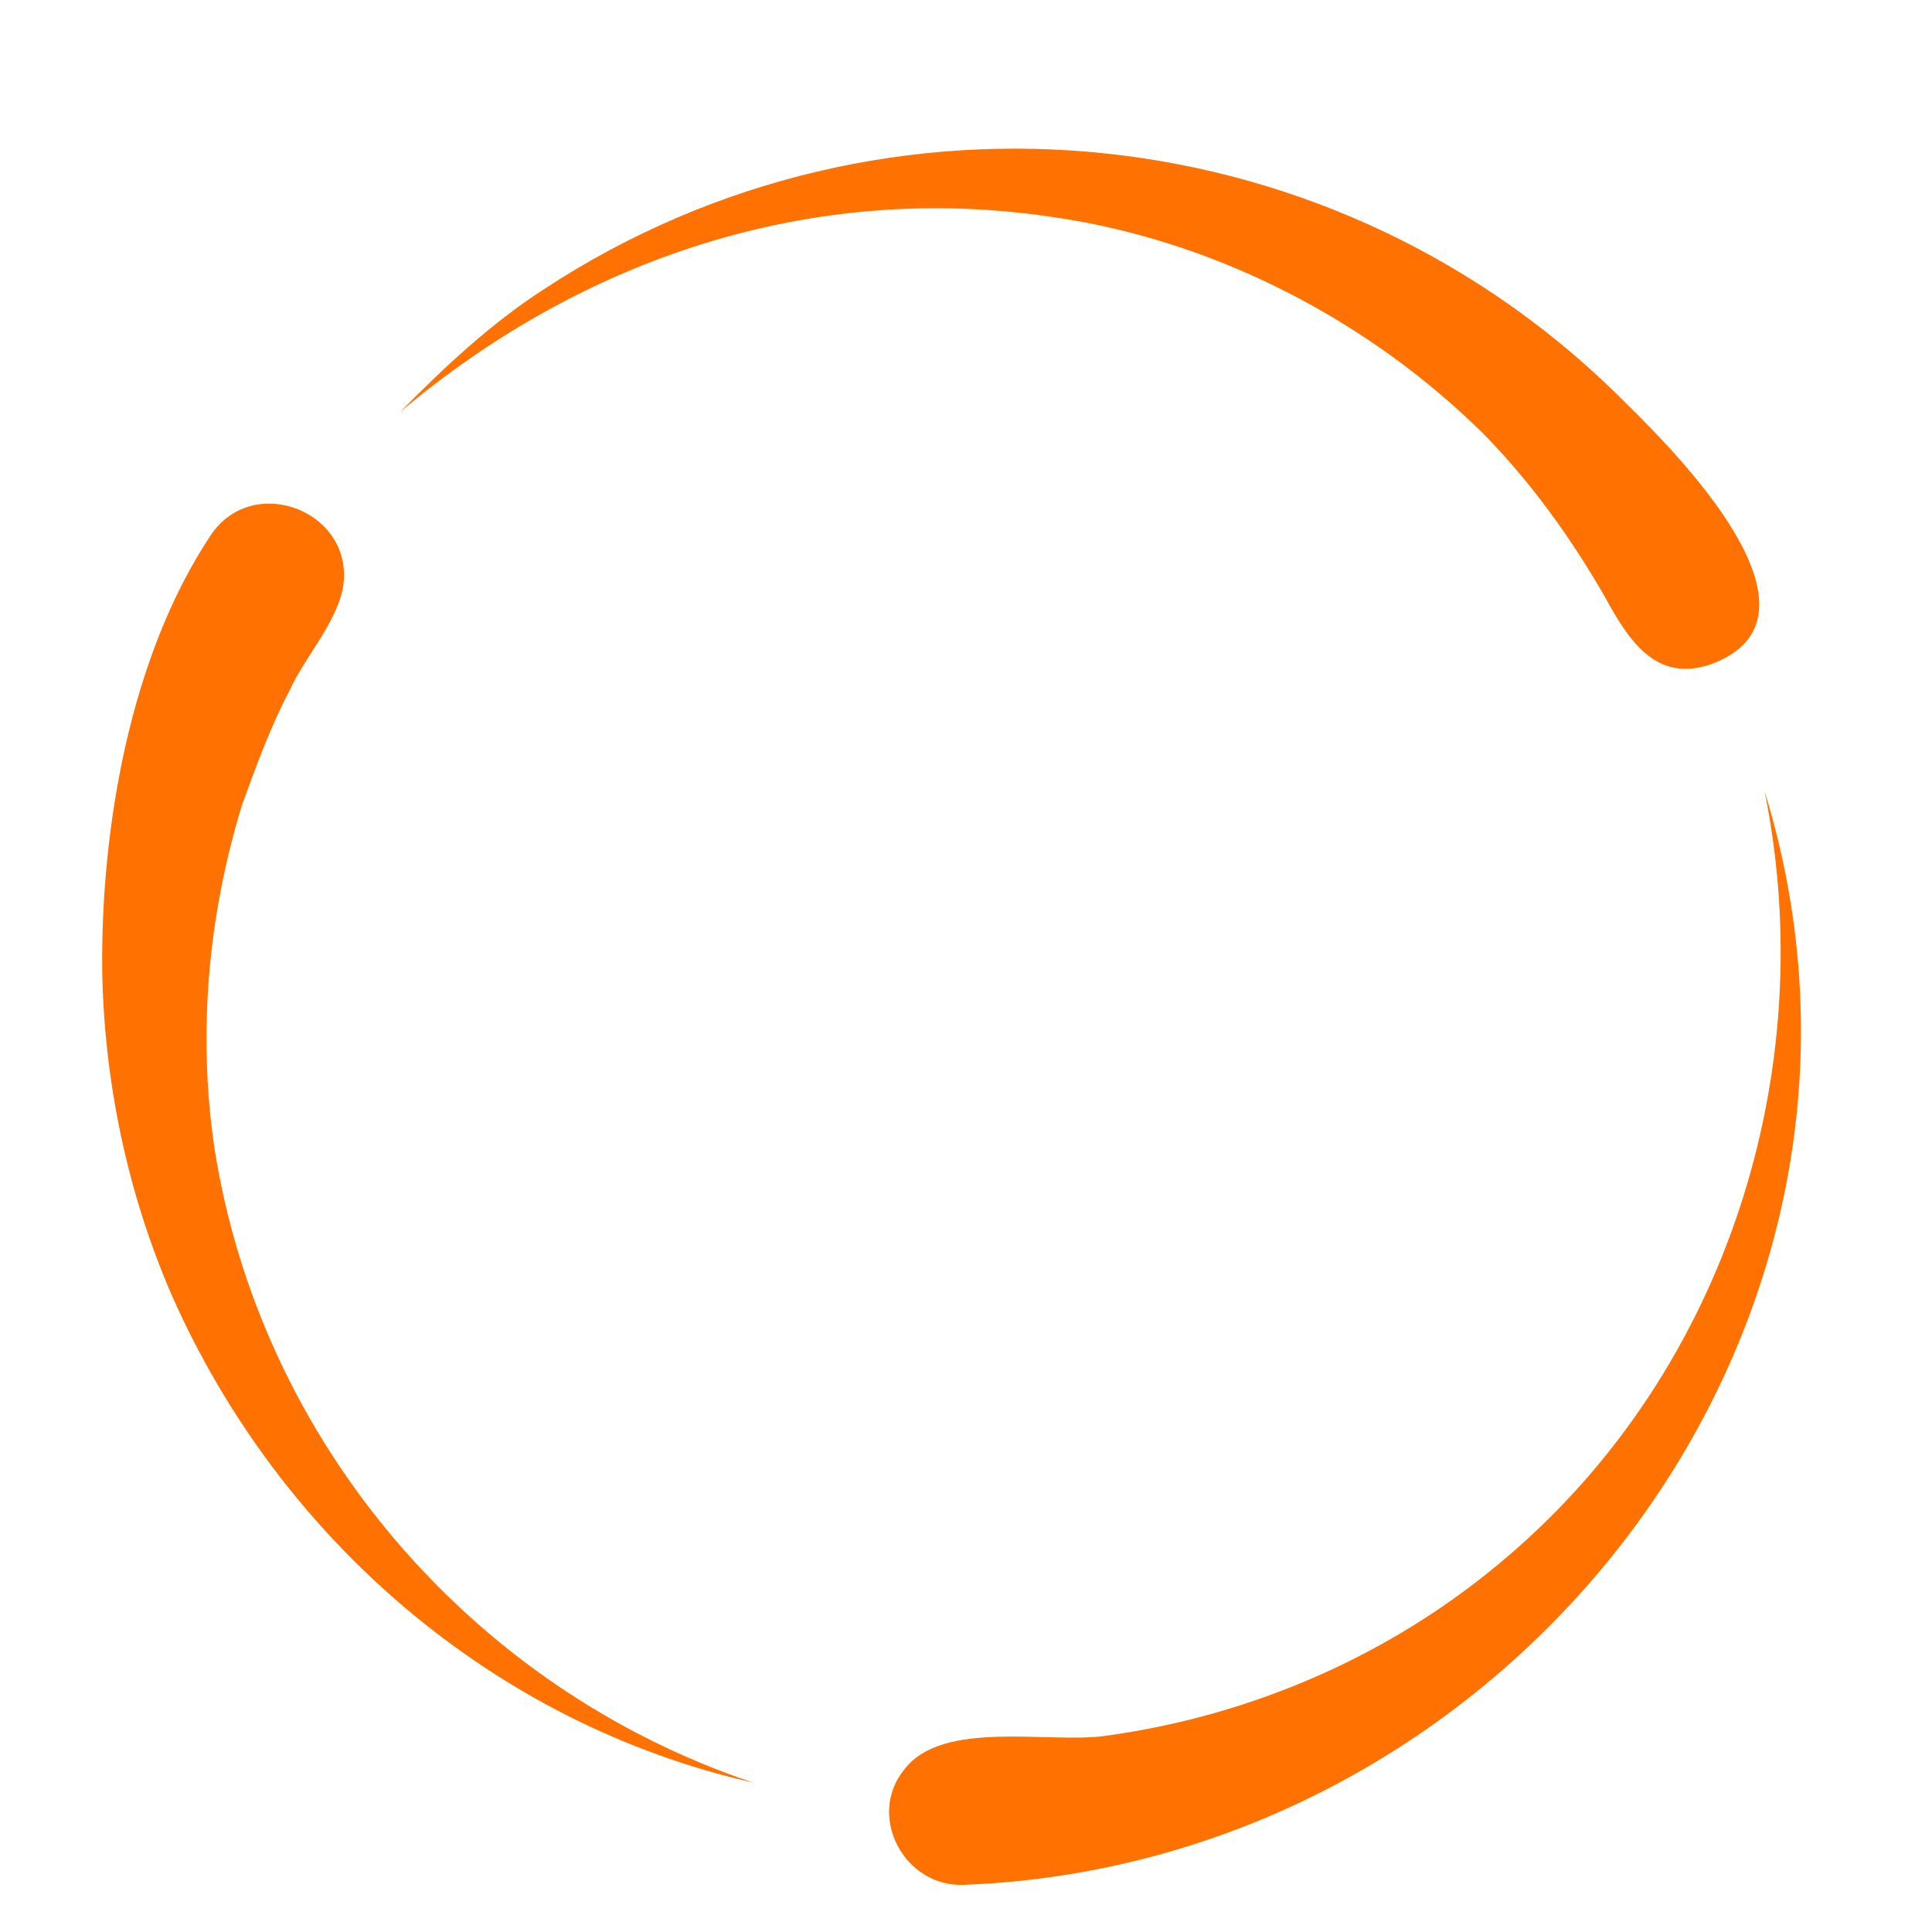 <svg xmlns="http://www.w3.org/2000/svg" xmlns:xlink="http://www.w3.org/1999/xlink" width="100" height="100" class="lds-comets" preserveAspectRatio="xMidYMid" viewBox="0 0 100 100" style="background:0 0"><g><g transform="scale(-1,1) translate(-100,0) rotate(59.441 50 50)"><animateTransform attributeName="transform" calcMode="spline" dur="1.5s" keySplines="0.5 0.5 0.5 0.5" keyTimes="0;1" repeatCount="indefinite" type="rotate" values="360 50 50;0 50 50"/><path fill="#ff7101" d="M91,74.1C75.6,98,40.7,102.4,21.2,81c11,9.9,26.8,13.5,40.8,8.7c7.4-2.5,13.9-7.2,18.7-13.3 c1.8-2.3,3.5-7.6,6.7-8C90.5,67.9,92.7,71.5,91,74.1z"/><path fill="#ff7101" d="M50.7,5c-4,0.2-4.9,5.9-1.1,7.3c1.8,0.6,4.1,0.1,5.9,0.3c2.1,0.1,4.3,0.5,6.4,0.9c5.8,1.4,11.3,4,16,7.8 C89.8,31.1,95.2,47,92,62c4.2-13.1,1.6-27.5-6.4-38.7c-3.4-4.7-7.8-8.7-12.7-11.7C66.6,7.8,58.2,4.6,50.7,5z"/><path fill="#ff7101" d="M30.9,13.4C12,22.7,2.1,44.2,7.6,64.8c0.8,3.2,3.8,14.9,9.3,10.5c2.4-2,1.1-4.4-0.2-6.6 c-1.7-3-3.1-6.2-4-9.5C10.6,51,11.1,41.9,14.4,34c4.7-11.5,14.1-19.7,25.8-23.8C37,11,33.9,11.9,30.9,13.4z"/></g></g></svg>